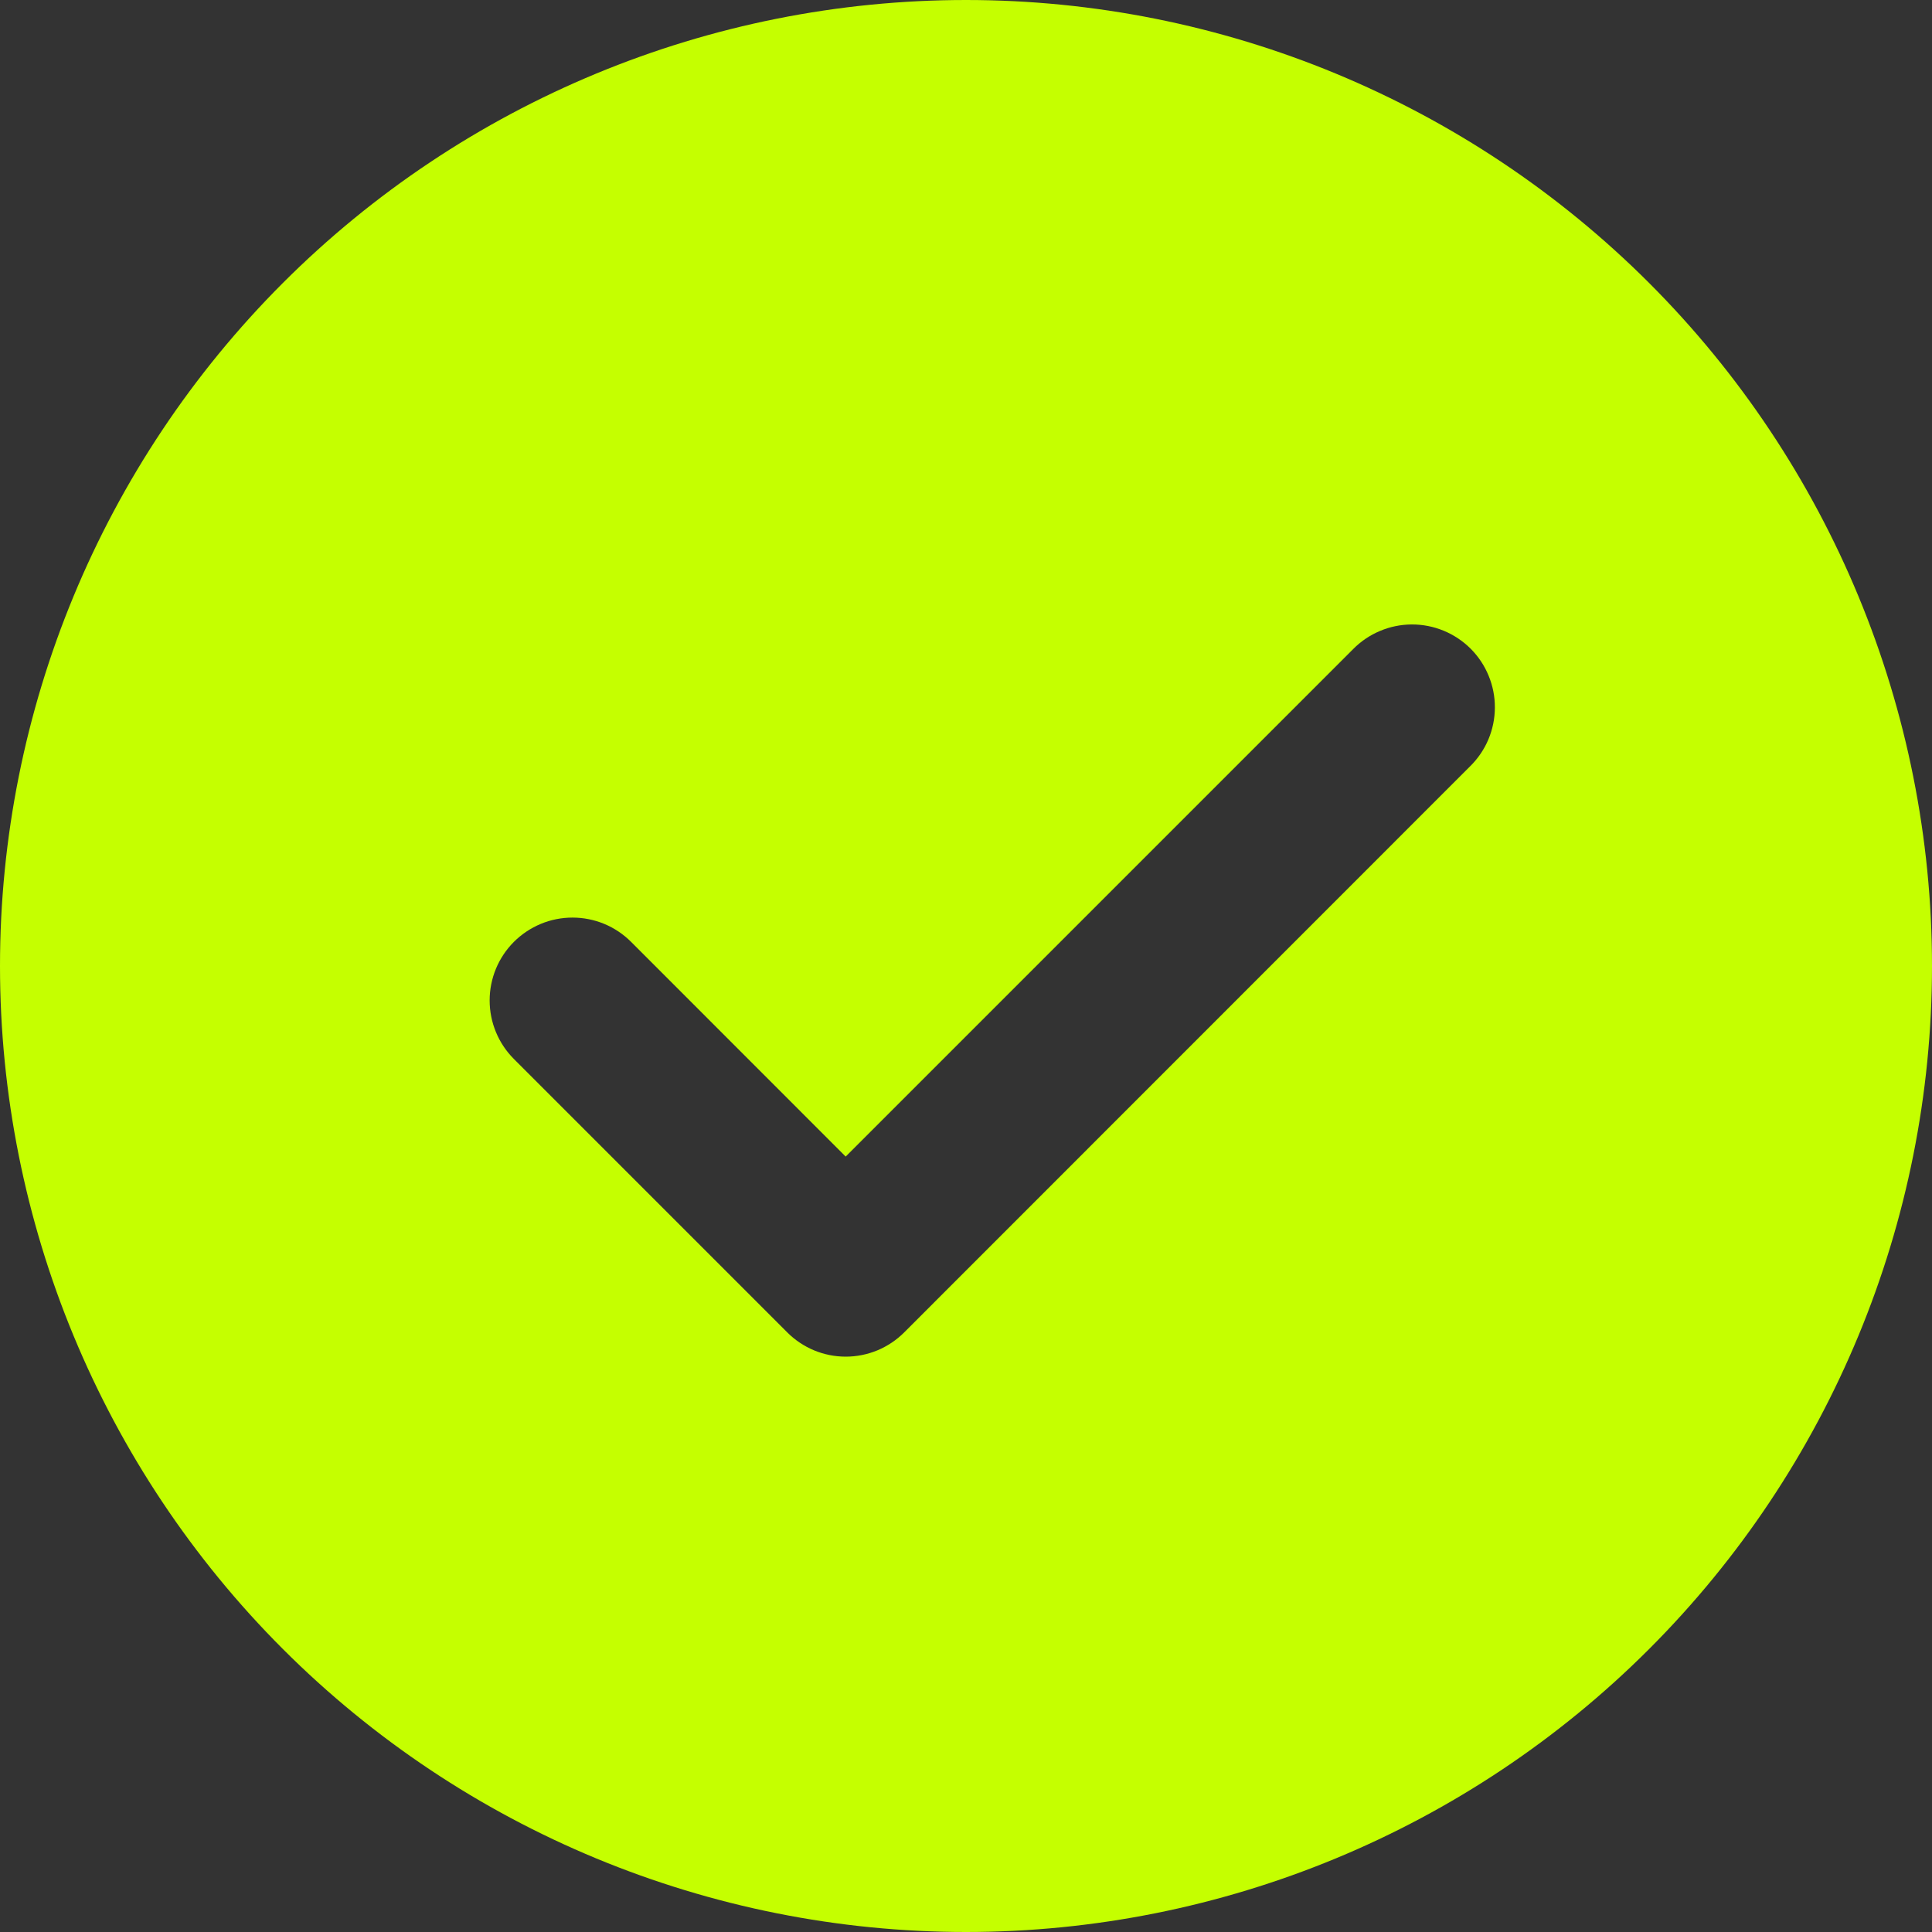 <svg width="50" height="50" viewBox="0 0 50 50" fill="none" xmlns="http://www.w3.org/2000/svg">
<rect x="0" y="0" width="50" height="50" fill="#333333" stroke="none"/>
<path d="M25 0C31.63 0 37.989 2.634 42.678 7.322C47.366 12.011 50 18.37 50 25C50 31.63 47.366 37.989 42.678 42.678C37.989 47.366 31.63 50 25 50C18.37 50 12.011 47.366 7.322 42.678C2.634 37.989 0 31.63 0 25C0 18.37 2.634 12.011 7.322 7.322C12.011 2.634 18.37 0 25 0ZM21.886 29.932L16.332 24.375C16.133 24.176 15.897 24.018 15.637 23.91C15.376 23.802 15.098 23.747 14.816 23.747C14.534 23.747 14.256 23.802 13.996 23.91C13.736 24.018 13.499 24.176 13.3 24.375C12.898 24.777 12.672 25.322 12.672 25.891C12.672 26.46 12.898 27.005 13.3 27.407L20.371 34.479C20.57 34.679 20.806 34.837 21.066 34.946C21.326 35.054 21.606 35.11 21.887 35.11C22.169 35.11 22.448 35.054 22.709 34.946C22.969 34.837 23.205 34.679 23.404 34.479L38.046 19.832C38.248 19.634 38.409 19.398 38.519 19.137C38.629 18.876 38.686 18.597 38.687 18.314C38.689 18.031 38.634 17.75 38.526 17.489C38.419 17.227 38.261 16.99 38.061 16.789C37.861 16.589 37.623 16.431 37.362 16.323C37.1 16.215 36.82 16.16 36.537 16.161C36.254 16.162 35.974 16.219 35.714 16.329C35.453 16.438 35.216 16.599 35.018 16.8L21.886 29.932Z" fill="#C5FF00"/>
</svg>
